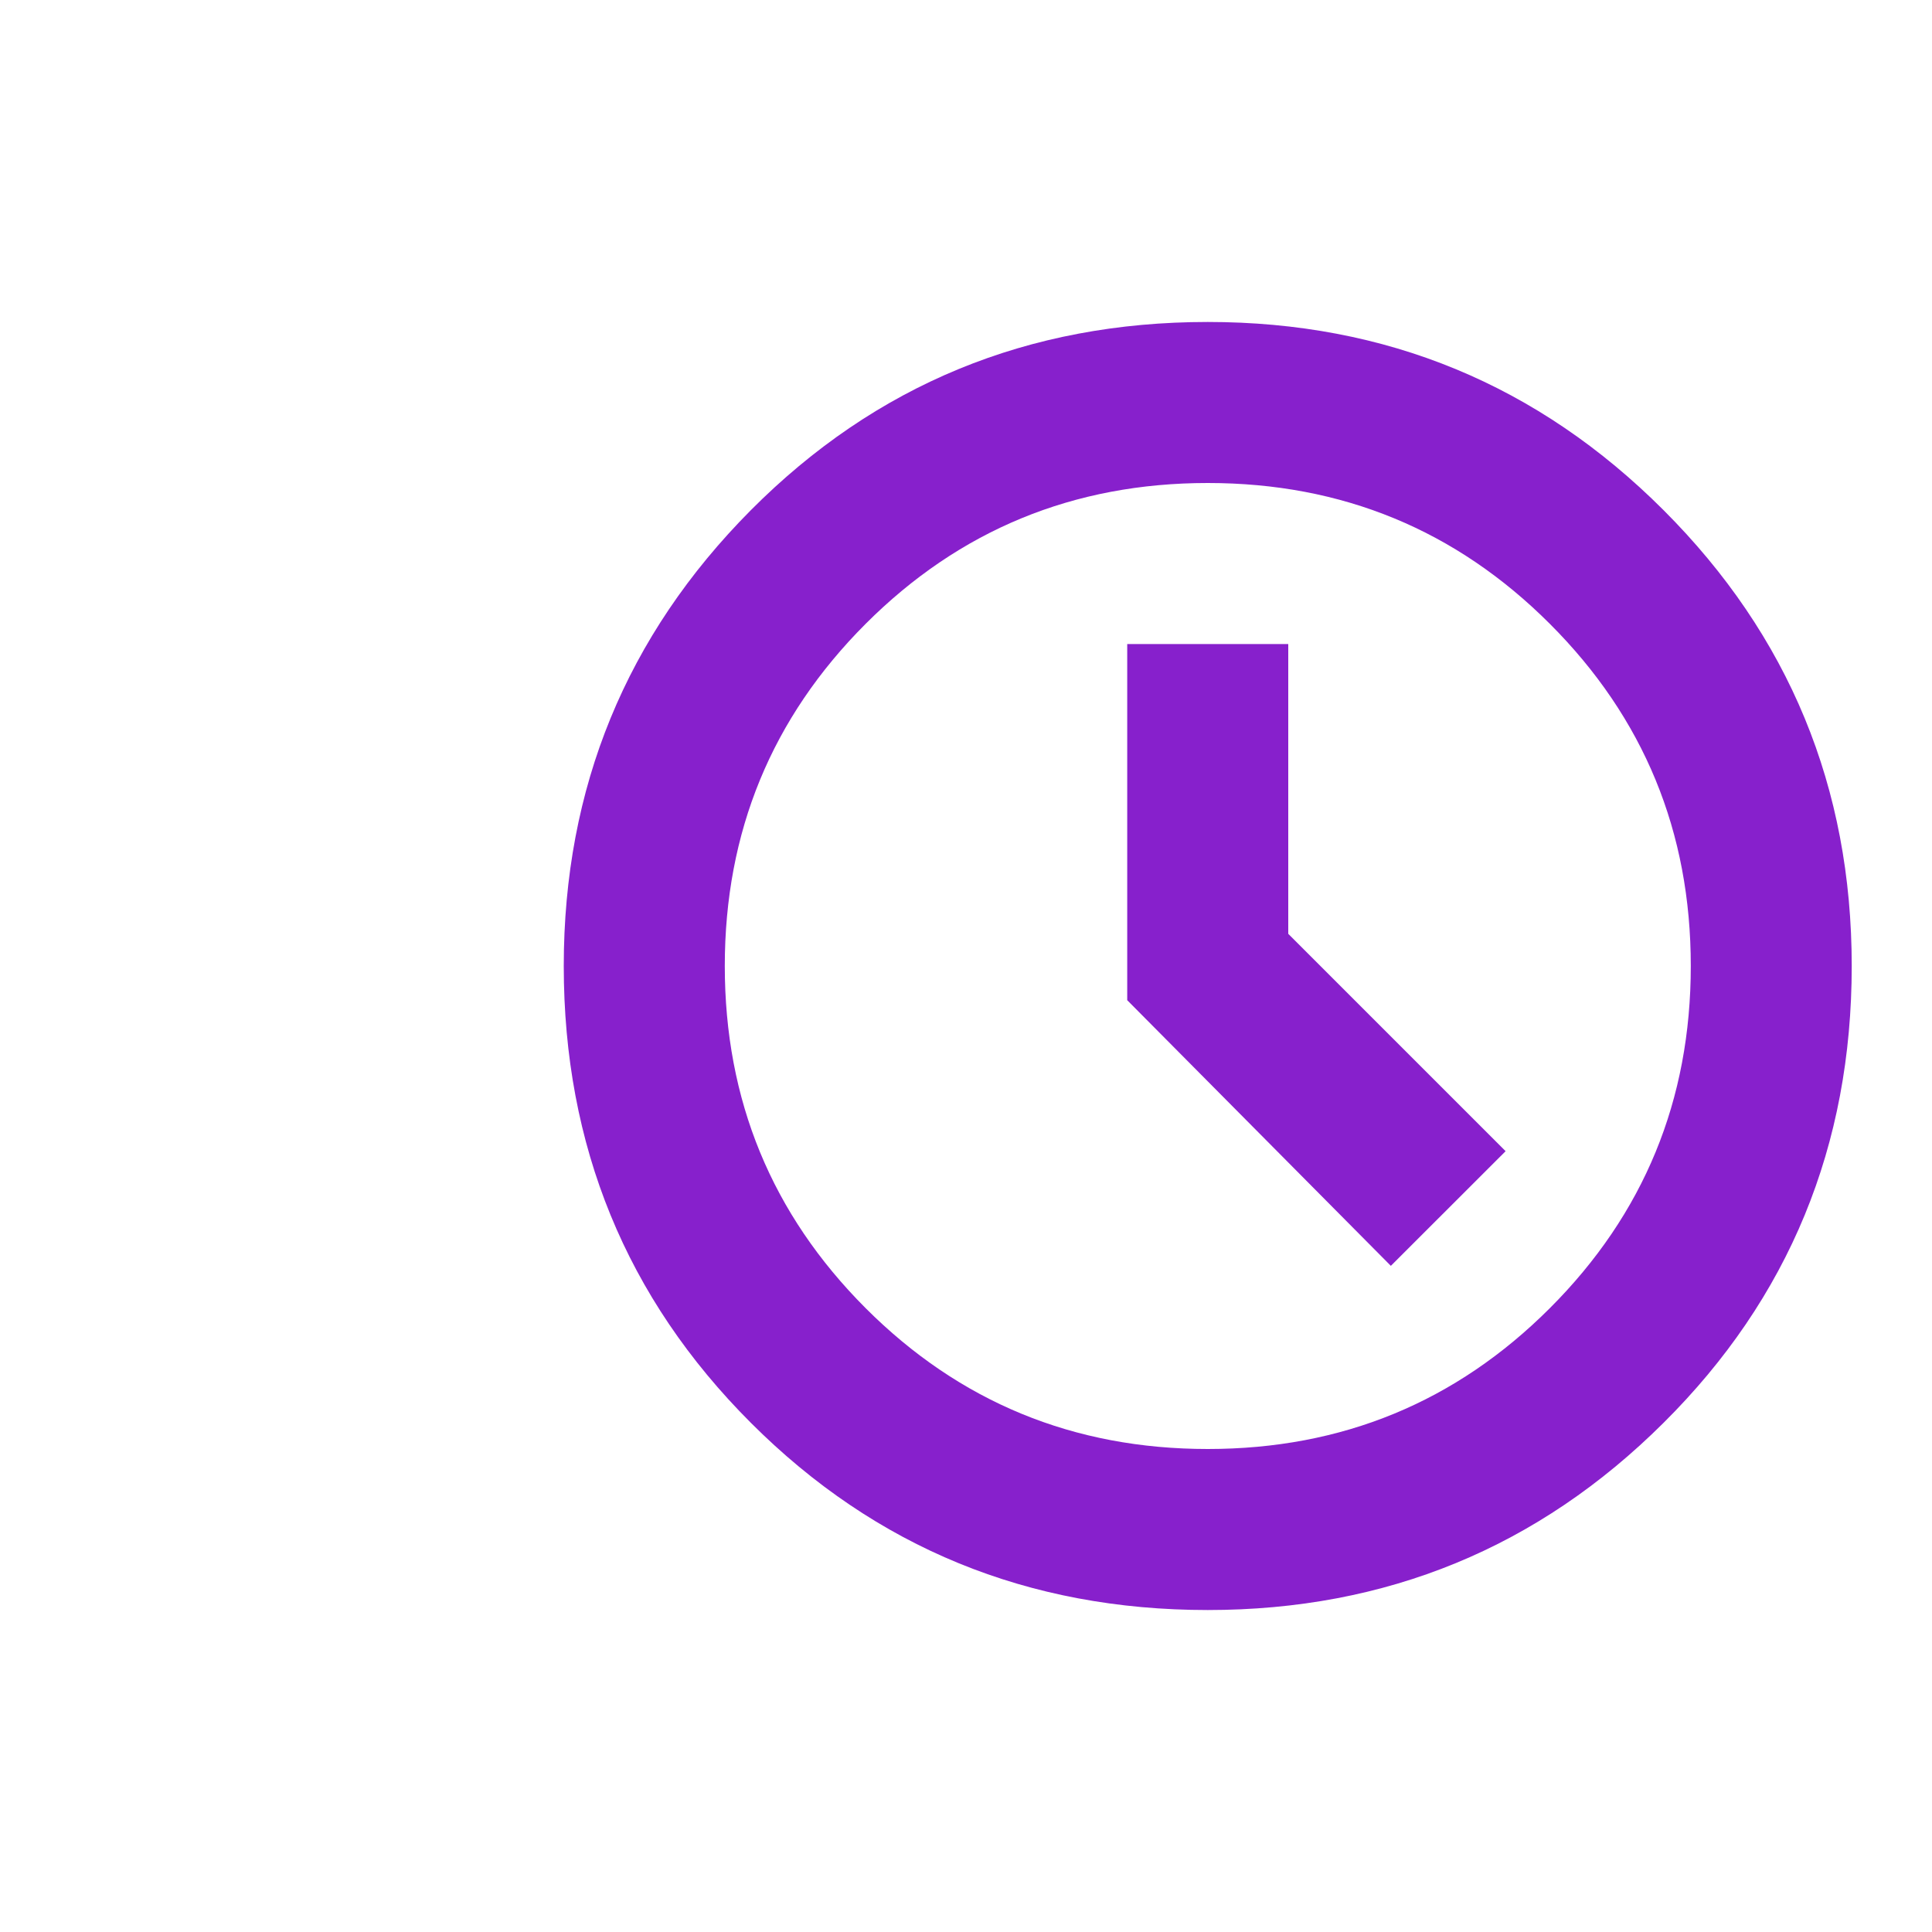 <svg width="20" height="20" viewBox="0 0 20 20" fill="none" xmlns="http://www.w3.org/2000/svg">
<mask id="mask0_1264_6534" style="mask-type:alpha" maskUnits="userSpaceOnUse" x="0" y="0" width="20" height="20">
<rect width="20" height="20" fill="#D9D9D9"/>
</mask>
<g mask="url(#mask0_1264_6534)">
<path d="M12.503 16.667C10.642 16.667 9.065 16.021 7.773 14.729C6.482 13.438 5.836 11.861 5.836 10C5.836 8.153 6.482 6.58 7.773 5.281C9.065 3.983 10.642 3.333 12.503 3.333C14.35 3.333 15.923 3.983 17.221 5.281C18.52 6.58 19.169 8.153 19.169 10C19.169 11.861 18.52 13.438 17.221 14.729C15.923 16.021 14.35 16.667 12.503 16.667ZM12.503 15C13.892 15 15.072 14.514 16.044 13.542C17.017 12.569 17.503 11.389 17.503 10C17.503 8.611 17.017 7.431 16.044 6.458C15.072 5.486 13.892 5 12.503 5C11.114 5 9.933 5.486 8.961 6.458C7.989 7.431 7.503 8.611 7.503 10C7.503 11.389 7.989 12.569 8.961 13.542C9.933 14.514 11.114 15 12.503 15ZM14.398 13.104L15.586 11.917L13.336 9.667V6.667H11.669V10.354L14.398 13.104Z" fill="#8720CC"/>
</g>
</svg>
